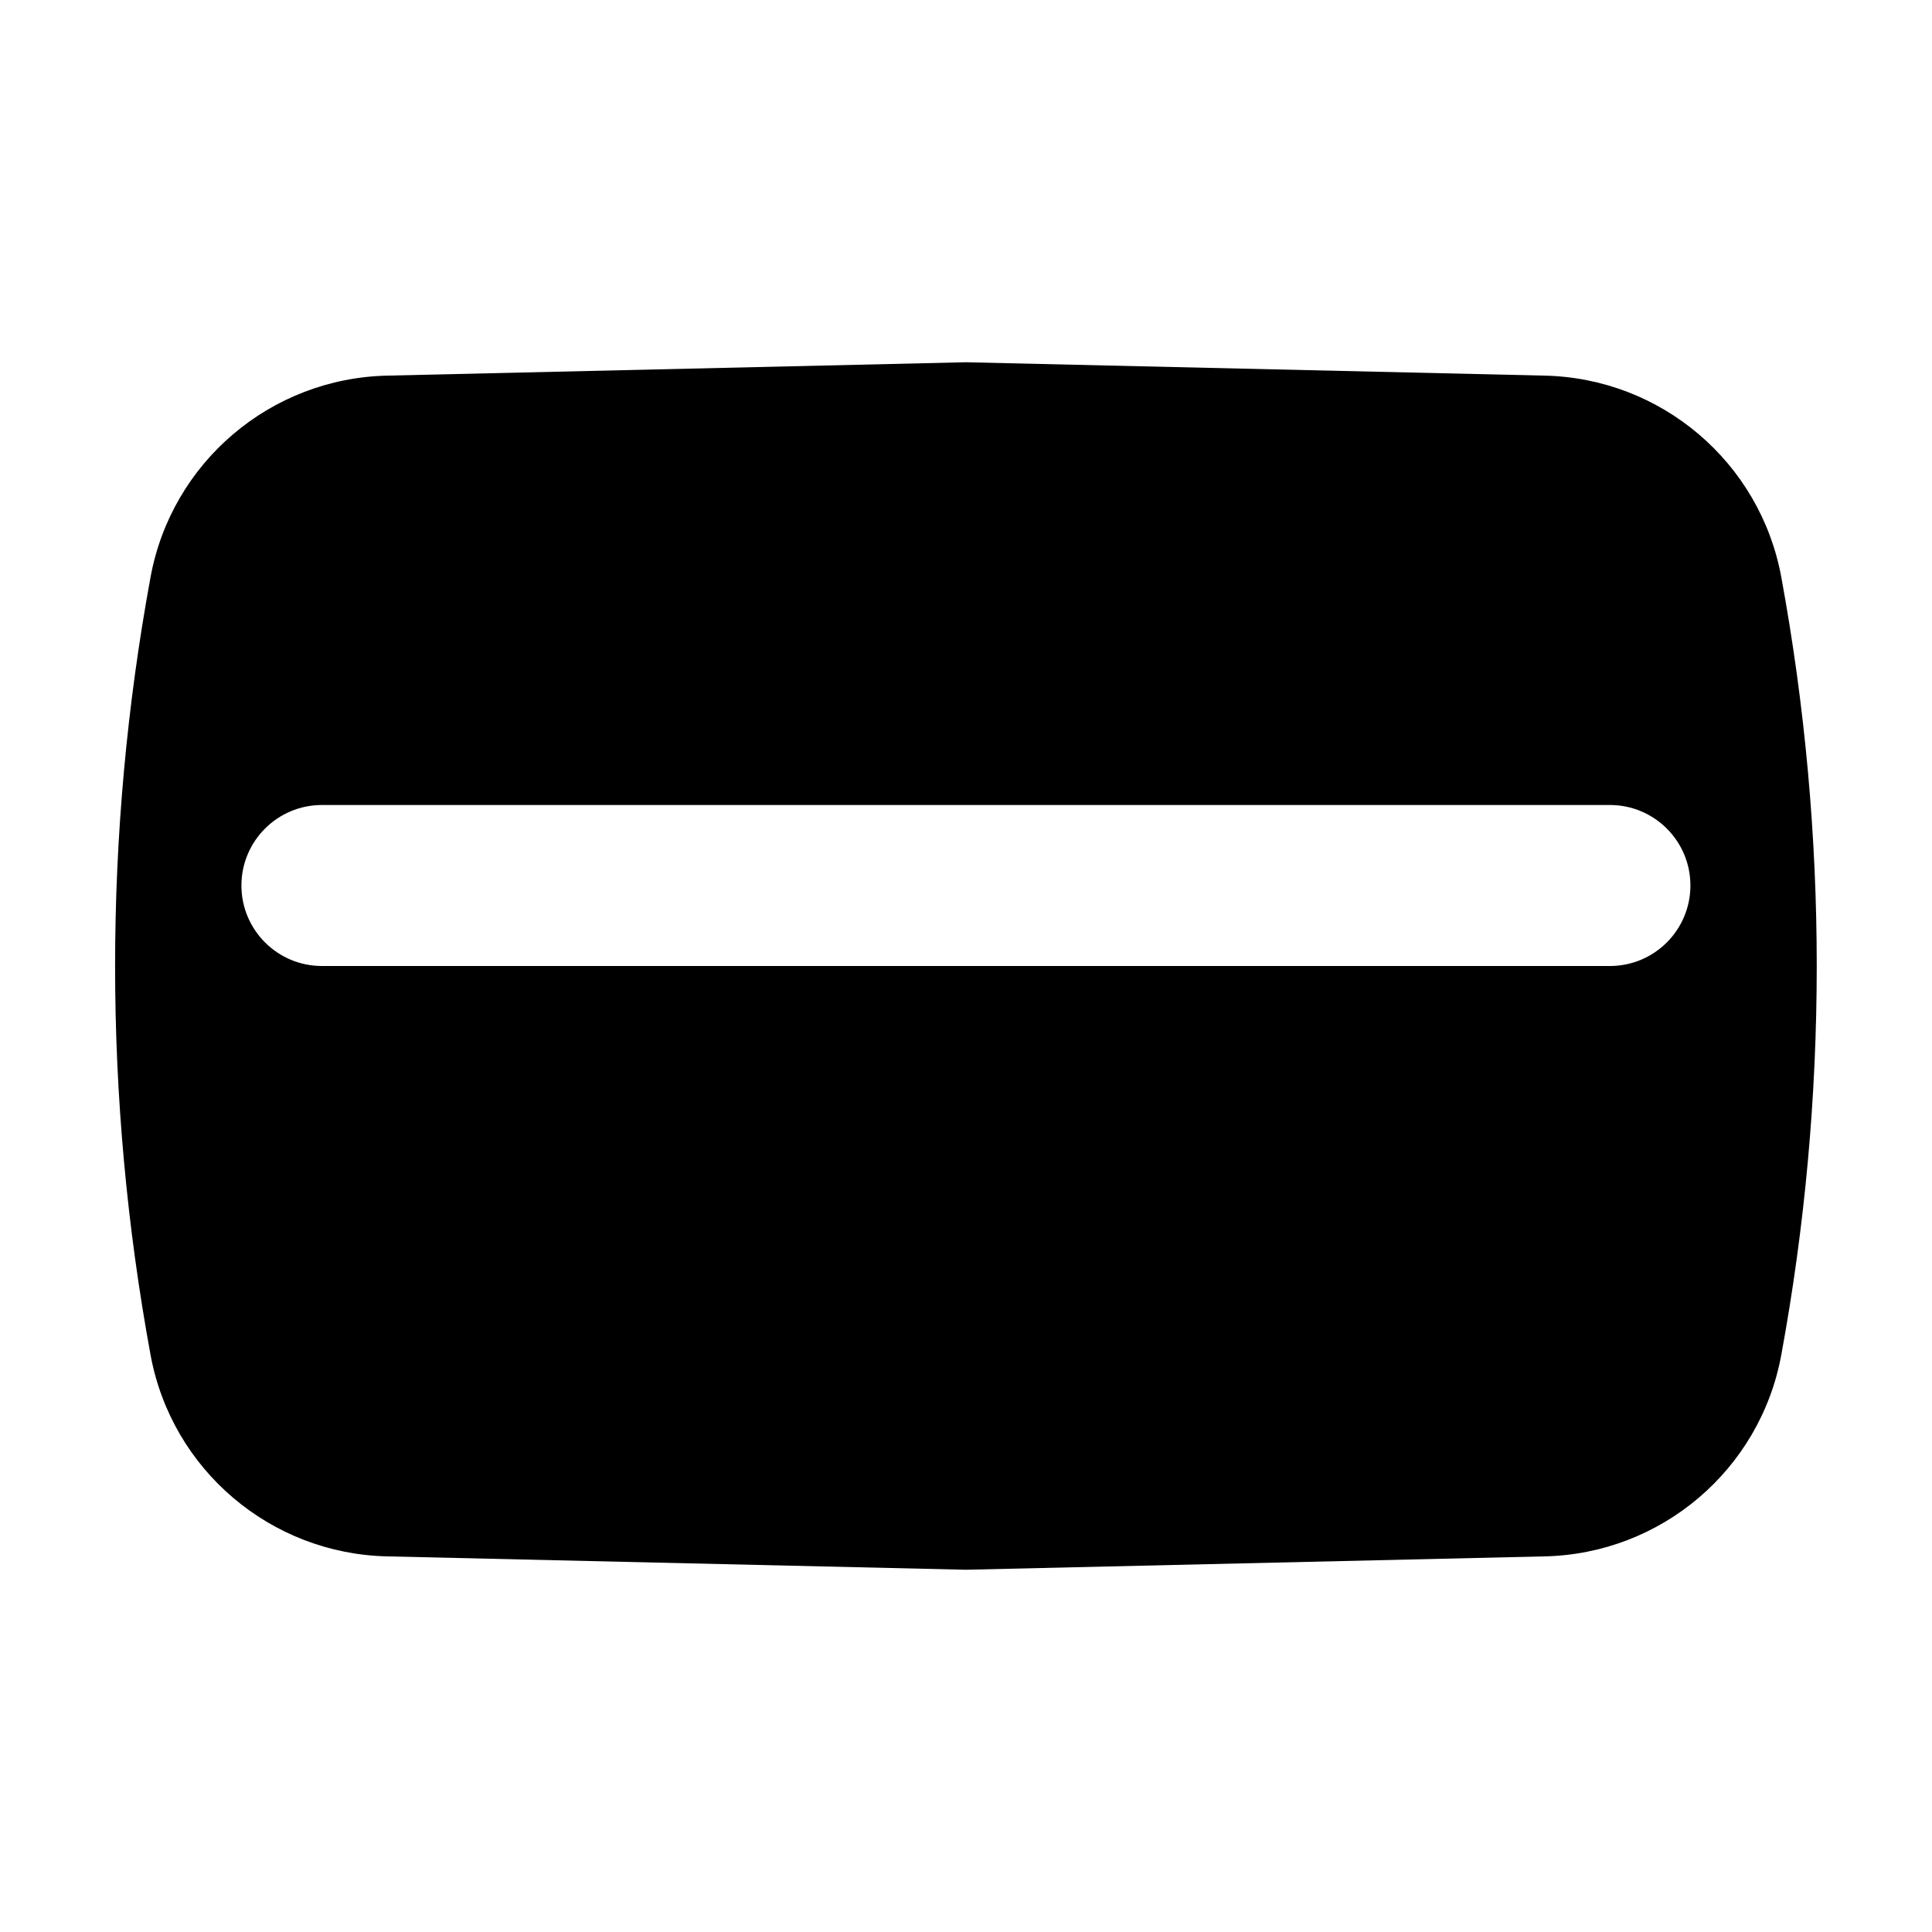 <svg   viewBox="0 0 24 24" fill="none" xmlns="http://www.w3.org/2000/svg">
<path fill-rule="evenodd" clip-rule="evenodd" d="M19.183 4.666L11.999 4.5L4.815 4.666C3.363 4.696 2.132 5.742 1.87 7.17C1.283 10.363 1.283 13.637 1.87 16.83C2.132 18.258 3.363 19.304 4.815 19.334L11.999 19.5L19.183 19.334C20.635 19.304 21.866 18.258 22.128 16.83C22.715 13.637 22.715 10.363 22.128 7.17C21.866 5.742 20.635 4.696 19.183 4.666ZM20.999 11C20.999 11.552 20.551 12 19.999 12H3.999C3.447 12 2.999 11.552 2.999 11C2.999 10.448 3.447 10 3.999 10H19.999C20.551 10 20.999 10.448 20.999 11Z" fill="black"/>
</svg>
